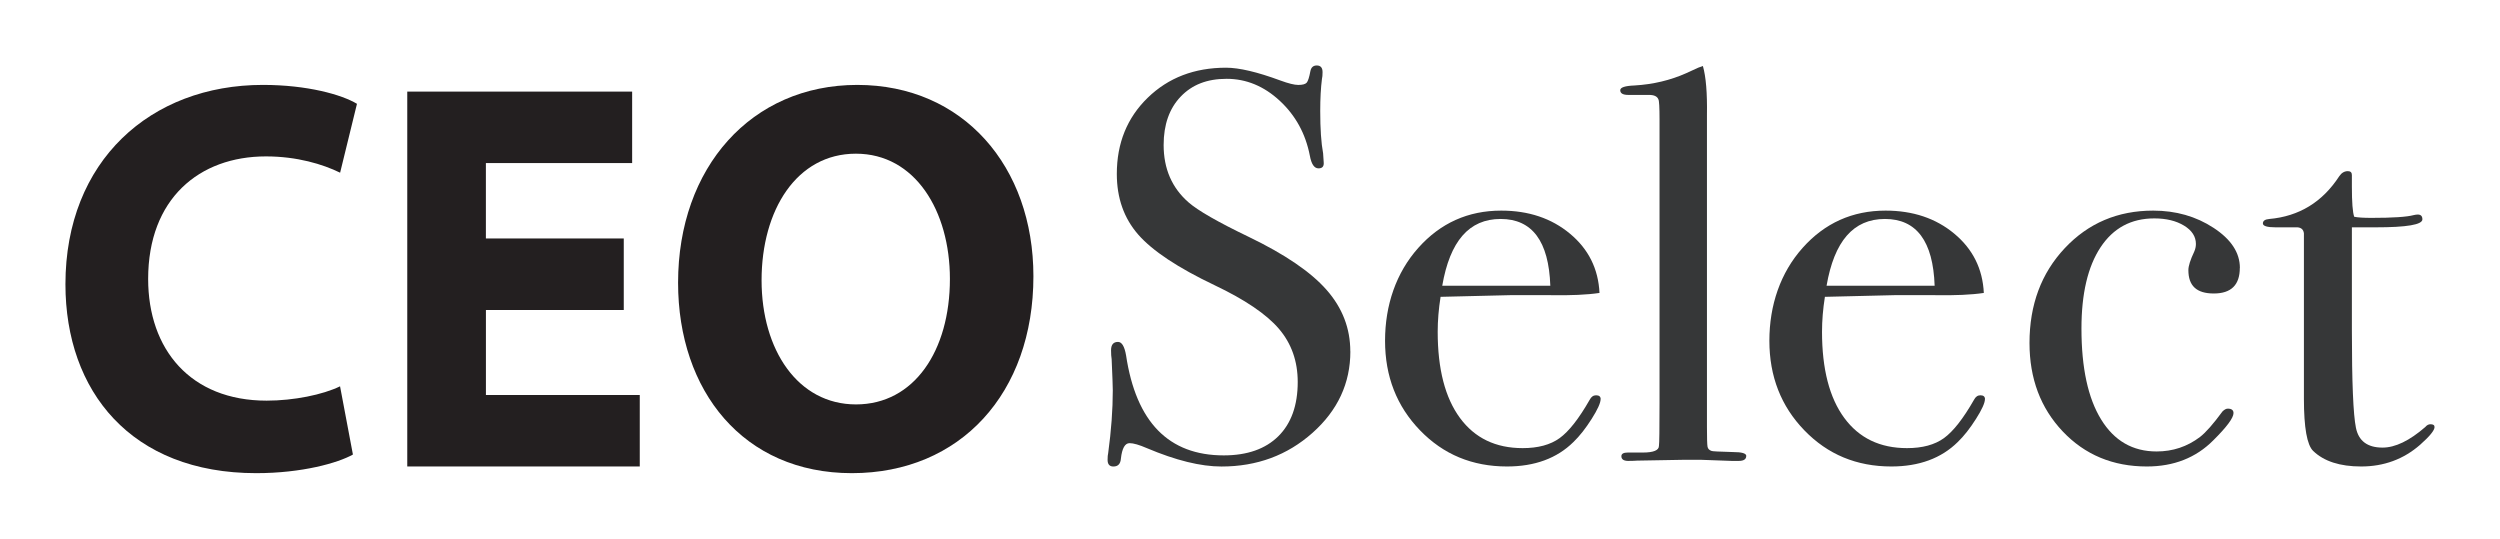 <?xml version="1.0" encoding="UTF-8"?>
<svg id="Layer_1" xmlns="http://www.w3.org/2000/svg" version="1.1" viewBox="0 0 764.07 164.61">
  <!-- Generator: Adobe Illustrator 29.5.1, SVG Export Plug-In . SVG Version: 2.1.0 Build 141)  -->
  <defs>
    <style>
      .st0 {
        fill: #231f20;
      }

      .st1 {
        fill: #363738;
      }
    </style>
  </defs>
  <g>
    <path class="st0" d="M107.86,138.92c-4.54,2.56-15.52,5.69-29.55,5.69-38.26,0-58.31-25.04-58.31-57.75,0-37.69,26.02-60.91,60.35-60.91,13.59,0,24.09,2.97,28.75,5.78l-5.15,21.05c-5.32-2.6-13.17-4.98-22.67-4.98-20.41,0-36,12.96-36,37.46,0,21.52,12.93,37.19,36.21,37.19,8.29,0,17.17-1.81,22.44-4.38l3.93,20.84Z"/>
    <path class="st0" d="M190.65,94.74h-42.14v25.98h47.02v21.85h-71.06V27.99h68.73v21.85h-44.7v23.04h42.14v21.85Z"/>
    <path class="st0" d="M315.84,84.42c0,35.72-22.29,60.19-55.48,60.19s-53.12-25.11-53.12-58.2c0-35.24,22.38-60.46,54.77-60.46s53.83,24.95,53.83,58.47ZM232.76,85.67c0,21.26,11.08,37.93,28.85,37.93s28.71-16.38,28.71-38.36c0-20.8-10.64-38.27-28.73-38.27s-28.83,17.19-28.83,38.7Z"/>
  </g>
  <g>
    <path class="st1" d="M412.71,107.38c0,9.75-3.86,18.05-11.57,24.91-7.71,6.86-16.99,10.29-27.82,10.29-6.36,0-13.95-1.87-22.79-5.61-2.36-1.02-4.12-1.53-5.3-1.53-1.41,0-2.3,1.57-2.65,4.71-.12,1.62-.88,2.43-2.3,2.43-1.18,0-1.77-.68-1.77-2.04,0-.91.06-1.59.18-2.04.94-6.91,1.41-13.32,1.41-19.21,0-1.13-.12-4.31-.35-9.52-.12-.68-.18-1.59-.18-2.72,0-1.7.71-2.55,2.12-2.55,1.18,0,2,1.37,2.47,4.12,3.06,20.37,13.01,30.56,29.85,30.56,7.18,0,12.75-1.96,16.69-5.86,3.94-3.91,5.92-9.44,5.92-16.58,0-6.35-1.92-11.76-5.74-16.24-3.83-4.48-10.39-8.92-19.69-13.34-11.19-5.33-18.96-10.48-23.32-15.47-4.36-4.99-6.54-11.16-6.54-18.53,0-9.41,3.15-17.17,9.45-23.29,6.3-6.12,14.28-9.18,23.93-9.18,4,0,9.54,1.3,16.6,3.91,2.47.91,4.3,1.36,5.48,1.36,1.29,0,2.15-.23,2.56-.68.41-.45.79-1.64,1.15-3.57.23-1.13.88-1.7,1.94-1.7,1.18,0,1.77.68,1.77,2.04,0,.91-.06,1.59-.18,2.04-.35,2.72-.53,6.01-.53,9.86,0,5.44.29,9.75.88,12.92l.18,2.72c.12,1.25-.41,1.87-1.59,1.87-1.3,0-2.18-1.3-2.65-3.91-1.3-6.69-4.36-12.27-9.18-16.74-4.83-4.48-10.25-6.72-16.25-6.72s-10.57,1.81-14.04,5.44c-3.47,3.63-5.21,8.56-5.21,14.79,0,7.25,2.53,13.09,7.59,17.51,2.83,2.49,8.95,6.01,18.37,10.54,11.07,5.33,19.02,10.74,23.85,16.24,4.83,5.5,7.24,11.76,7.24,18.78Z"/>
    <path class="st1" d="M489.19,122c0,1.13-.91,3.15-2.74,6.04-1.83,2.89-3.68,5.24-5.56,7.05-5.06,4.99-11.83,7.48-20.31,7.48-10.6,0-19.46-3.68-26.58-11.05-7.13-7.37-10.69-16.49-10.69-27.37s3.38-20.8,10.16-28.39c6.77-7.59,15.22-11.39,25.35-11.39,8.36,0,15.37,2.35,21.02,7.06,5.65,4.7,8.66,10.74,9.01,18.1-3.77.57-8.77.79-15.01.68h-12.36c-.83,0-7.89.17-21.2.51-.59,3.73-.88,7.29-.88,10.67,0,11.41,2.27,20.18,6.8,26.34,4.53,6.16,10.92,9.23,19.17,9.23,4.71,0,8.48-1.02,11.3-3.06s5.89-5.95,9.19-11.73c.47-.91,1.12-1.36,1.94-1.36.94,0,1.41.4,1.41,1.19ZM473.82,87.32c-.47-13.6-5.54-20.4-15.19-20.4s-15.49,6.8-17.84,20.4h33.03Z"/>
    <path class="st1" d="M533.7,139.34c0,1.02-.77,1.53-2.3,1.53h-2.12c-.24,0-3.36-.11-9.36-.34h-5.48c-.94,0-5.65.08-14.13.25-.71.06-1.41.08-2.12.08-1.77.11-2.65-.36-2.65-1.43,0-.74.65-1.12,1.94-1.12h4.59c3.3,0,4.95-.68,4.95-2.04.12-.68.18-5.1.18-13.26V36.49c0-3.74-.12-5.78-.35-6.12-.35-.91-1.3-1.36-2.83-1.36h-6.36c-1.65,0-2.47-.48-2.47-1.44,0-.86,1.47-1.34,4.42-1.45,5.65-.34,10.89-1.59,15.72-3.74l3.71-1.7,1.41-.51c.94,3.29,1.35,8.27,1.24,14.96v95.37c0,3.4.06,5.41.18,6.04.12.62.53,1.05,1.24,1.28.12.11,2.3.23,6.54.34,2.71,0,4.06.4,4.06,1.19Z"/>
    <path class="st1" d="M606.65,122c0,1.13-.91,3.15-2.74,6.04-1.83,2.89-3.68,5.24-5.56,7.05-5.06,4.99-11.83,7.48-20.31,7.48-10.6,0-19.46-3.68-26.58-11.05-7.13-7.37-10.69-16.49-10.69-27.37s3.38-20.8,10.16-28.39c6.77-7.59,15.22-11.39,25.35-11.39,8.36,0,15.37,2.35,21.02,7.06,5.65,4.7,8.66,10.74,9.01,18.1-3.77.57-8.77.79-15.01.68h-12.36c-.83,0-7.89.17-21.2.51-.59,3.73-.88,7.29-.88,10.67,0,11.41,2.27,20.18,6.8,26.34,4.53,6.16,10.92,9.23,19.17,9.23,4.71,0,8.48-1.02,11.3-3.06s5.89-5.95,9.19-11.73c.47-.91,1.12-1.36,1.94-1.36.94,0,1.41.4,1.41,1.19ZM591.28,87.32c-.47-13.6-5.54-20.4-15.19-20.4s-15.49,6.8-17.84,20.4h33.03Z"/>
    <path class="st1" d="M684.55,81.88c0,5.21-2.65,7.82-7.95,7.82s-7.77-2.38-7.77-7.14c0-1.25.59-3.12,1.77-5.61.35-.79.53-1.59.53-2.38,0-2.27-1.21-4.14-3.62-5.61-2.42-1.47-5.45-2.21-9.1-2.21-7.07,0-12.54,2.95-16.43,8.84-3.89,5.89-5.83,14.17-5.83,24.82,0,12.01,2,21.28,6.01,27.79,4,6.52,9.65,9.78,16.96,9.78,4.95,0,9.36-1.47,13.25-4.42,1.77-1.36,4.06-3.97,6.89-7.82.59-.57,1.12-.85,1.59-.85,1.18,0,1.77.45,1.77,1.36,0,1.47-2.06,4.25-6.18,8.33-5.3,5.33-12.07,7.99-20.31,7.99-10.36,0-18.93-3.57-25.7-10.71-6.77-7.14-10.16-16.15-10.16-27.03,0-11.67,3.59-21.33,10.78-28.98,7.18-7.65,16.19-11.48,27.02-11.48,6.95,0,13.1,1.76,18.46,5.27,5.36,3.51,8.04,7.59,8.04,12.24Z"/>
    <path class="st1" d="M744.07,130.5c0,1.02-1.47,2.83-4.42,5.44-5.06,4.42-11.07,6.63-18.02,6.63-6.48,0-11.37-1.58-14.66-4.75-1.88-1.81-2.83-7.12-2.83-15.94v-50.54c-.12-1.13-.77-1.75-1.94-1.86h-6.71c-2.59,0-3.89-.4-3.89-1.19s.64-1.25,1.93-1.36c9.12-.8,16.26-5.16,21.41-13.07.7-1.03,1.58-1.55,2.63-1.55.82,0,1.23.4,1.23,1.19v3.57c0,4.76.23,7.82.71,9.18,1.06.23,2.83.34,5.3.34,6.47,0,10.77-.28,12.89-.85.47-.11.88-.17,1.24-.17.94,0,1.41.49,1.41,1.47,0,1.63-4.77,2.44-14.31,2.44h-7.24v31.45c0,15.87.41,25.81,1.24,29.83.82,4.02,3.53,6.04,8.12,6.04,3.89,0,8.24-2.1,13.07-6.29.47-.57,1-.85,1.59-.85.82,0,1.24.28,1.24.85Z"/>
  </g>
</svg>